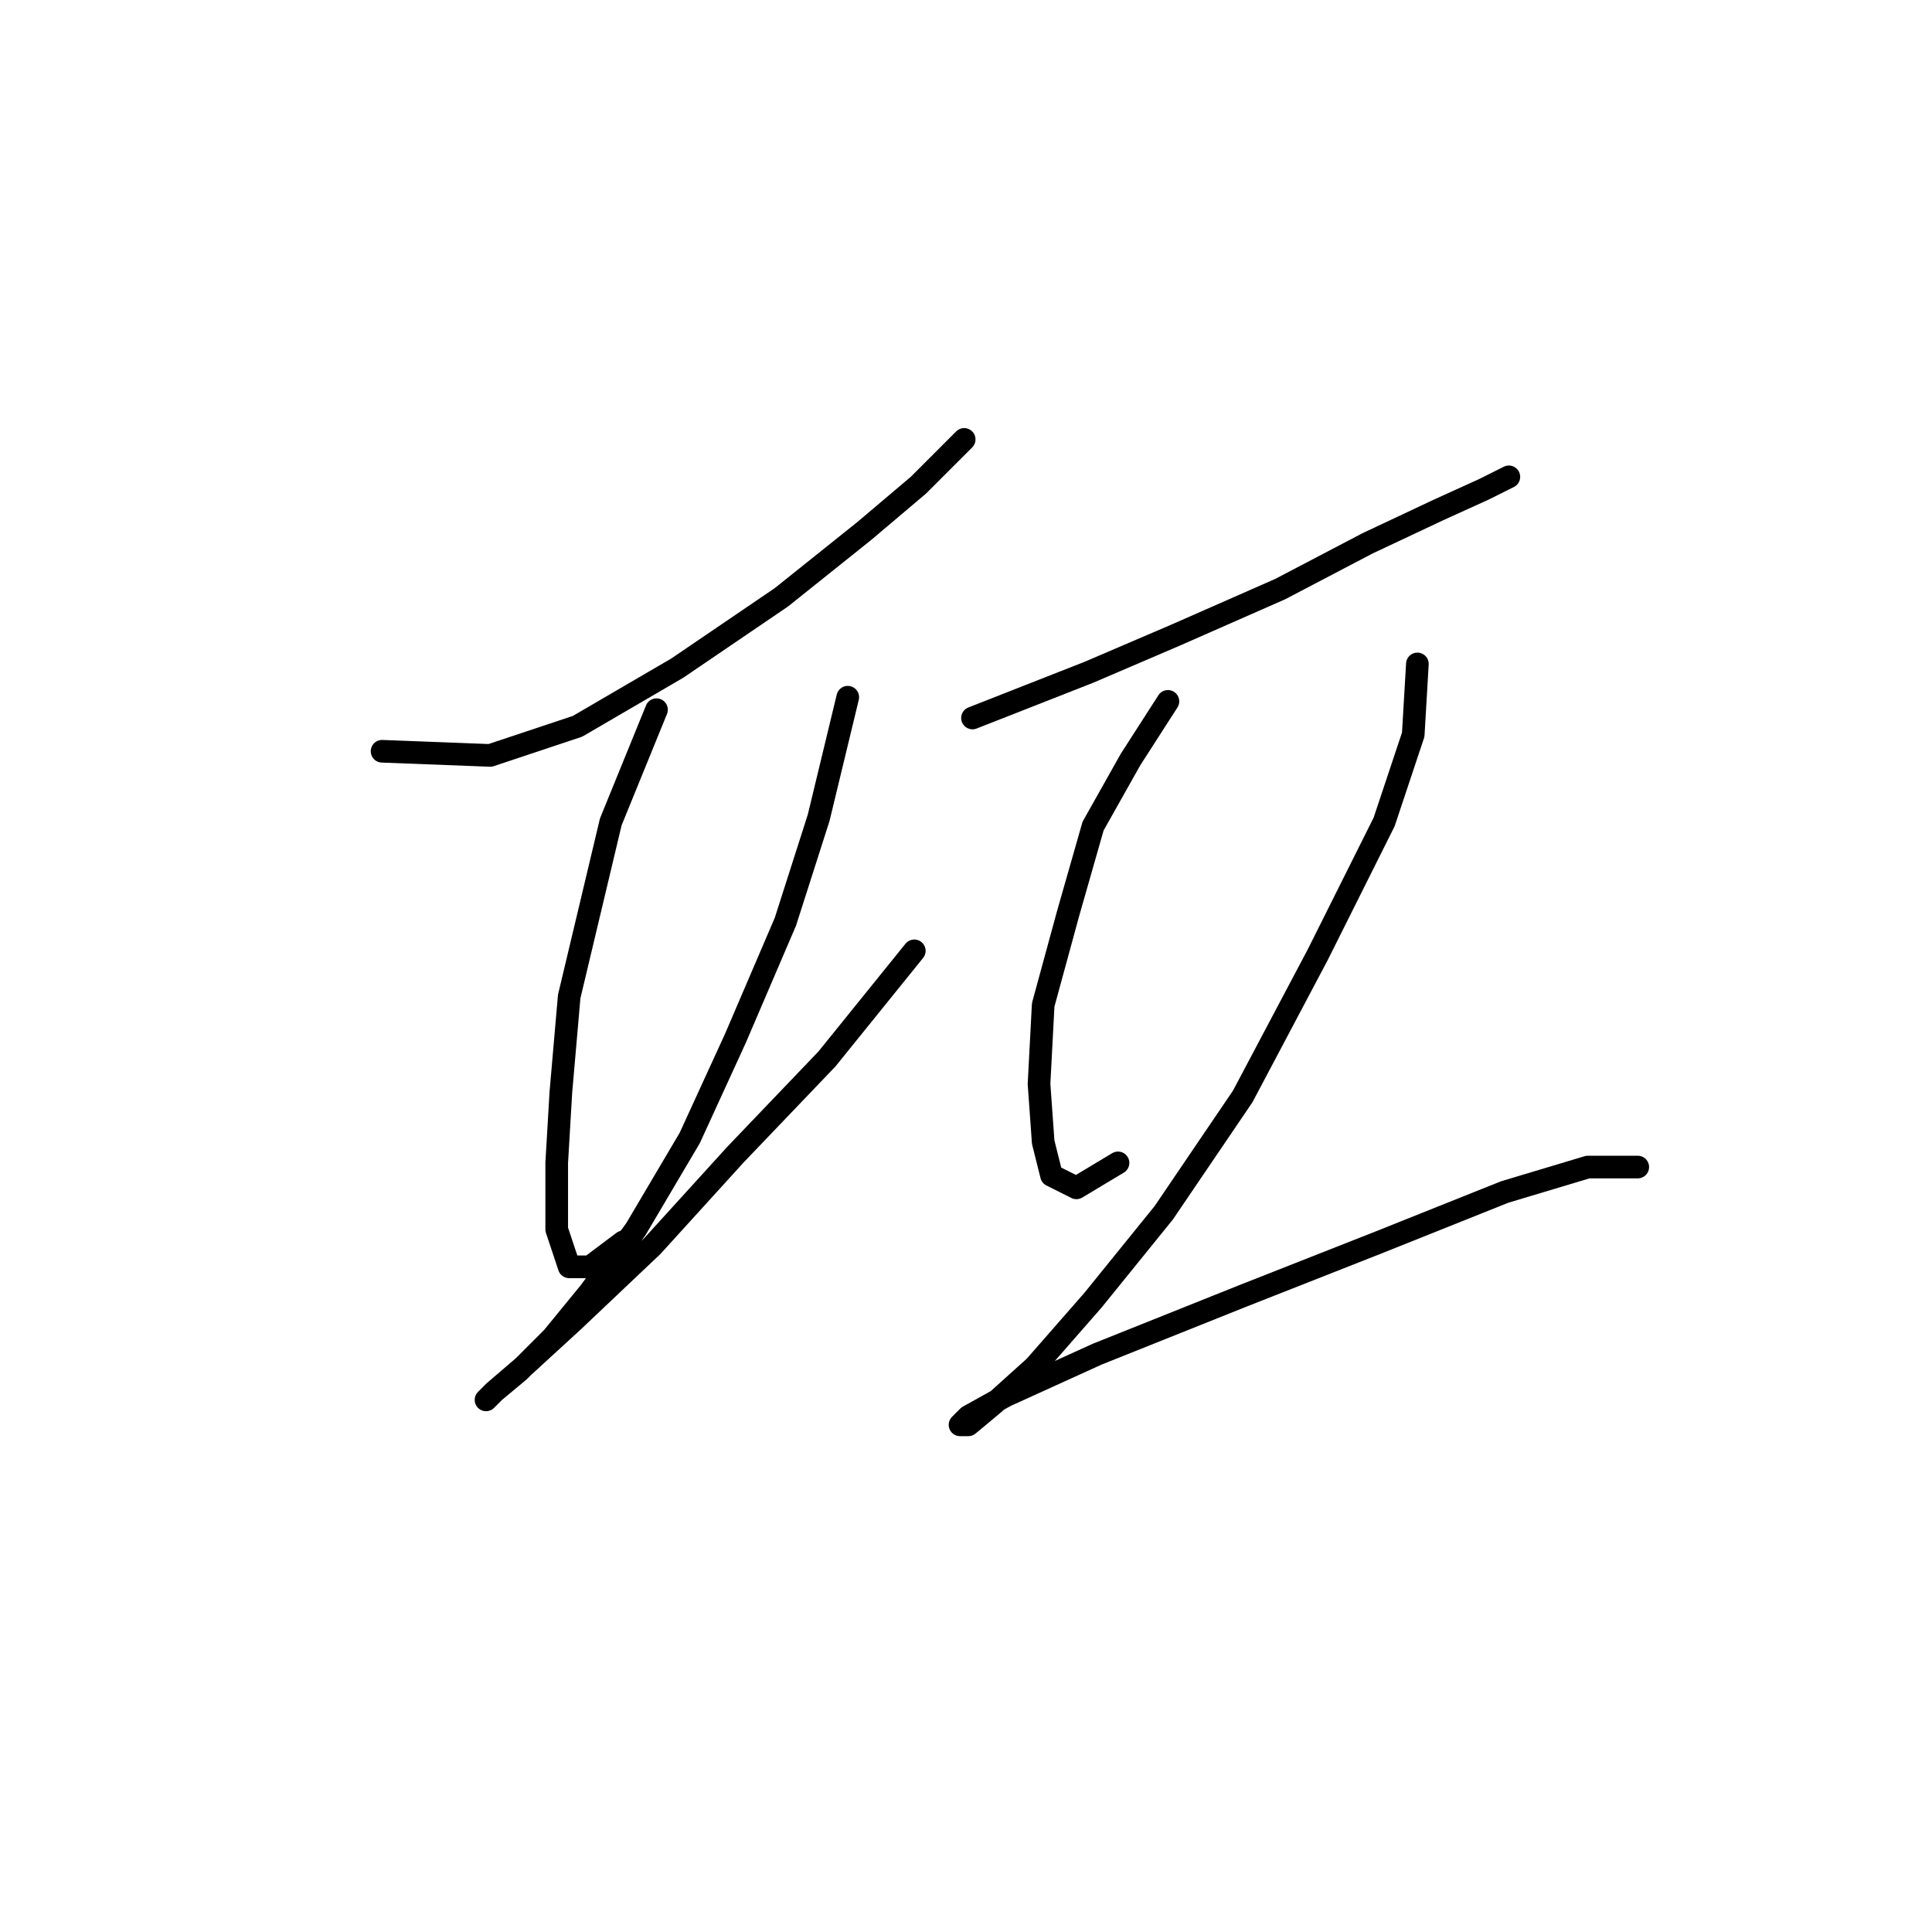 <?xml version="1.0" standalone="no"?>
    <svg width="256" height="256" xmlns="http://www.w3.org/2000/svg" version="1.1">
    <polyline stroke="black" stroke-width="3" stroke-linecap="round" fill="transparent" stroke-linejoin="round" points="50.628 99.546 64.952 100.097 76.522 96.24 89.744 88.527 103.518 79.161 114.537 70.346 121.699 64.286 126.106 59.878 127.759 58.225 125.555 60.429 122.25 63.735 122.25 63.735 " />
        <polyline stroke="black" stroke-width="3" stroke-linecap="round" fill="transparent" stroke-linejoin="round" points="86.99 94.037 80.929 108.912 78.175 120.482 75.42 132.051 74.318 144.723 73.767 154.089 73.767 162.904 75.42 167.862 78.175 167.862 82.582 164.557 82.582 164.557 " />
        <polyline stroke="black" stroke-width="3" stroke-linecap="round" fill="transparent" stroke-linejoin="round" points="112.333 92.384 108.476 108.361 104.069 122.134 97.457 137.561 91.397 150.783 84.235 162.904 78.175 171.168 73.216 177.228 68.809 181.636 65.503 184.391 64.401 185.492 65.503 184.391 69.359 181.085 75.971 175.025 86.439 165.108 97.457 152.987 109.578 140.315 121.148 125.991 121.148 125.991 " />
        <polyline stroke="black" stroke-width="3" stroke-linecap="round" fill="transparent" stroke-linejoin="round" points="128.861 95.138 144.287 89.078 155.857 84.12 169.63 78.059 181.2 71.999 190.566 67.591 196.627 64.837 199.932 63.184 199.932 63.184 199.932 63.184 " />
        <polyline stroke="black" stroke-width="3" stroke-linecap="round" fill="transparent" stroke-linejoin="round" points="154.755 92.935 149.797 100.648 144.838 109.463 141.533 121.033 138.227 133.153 137.676 143.621 138.227 151.334 139.329 155.742 142.634 157.395 148.144 154.089 148.144 154.089 " />
        <polyline stroke="black" stroke-width="3" stroke-linecap="round" fill="transparent" stroke-linejoin="round" points="187.811 87.976 187.26 97.342 183.404 108.912 174.589 126.542 164.672 145.274 154.204 160.7 144.838 172.27 137.125 181.085 131.616 186.043 128.31 188.798 127.208 188.798 128.31 187.696 133.268 184.942 145.389 179.432 164.672 171.719 182.853 164.557 199.381 157.946 210.4 154.64 217.011 154.64 217.011 154.64 " />
        </svg>
